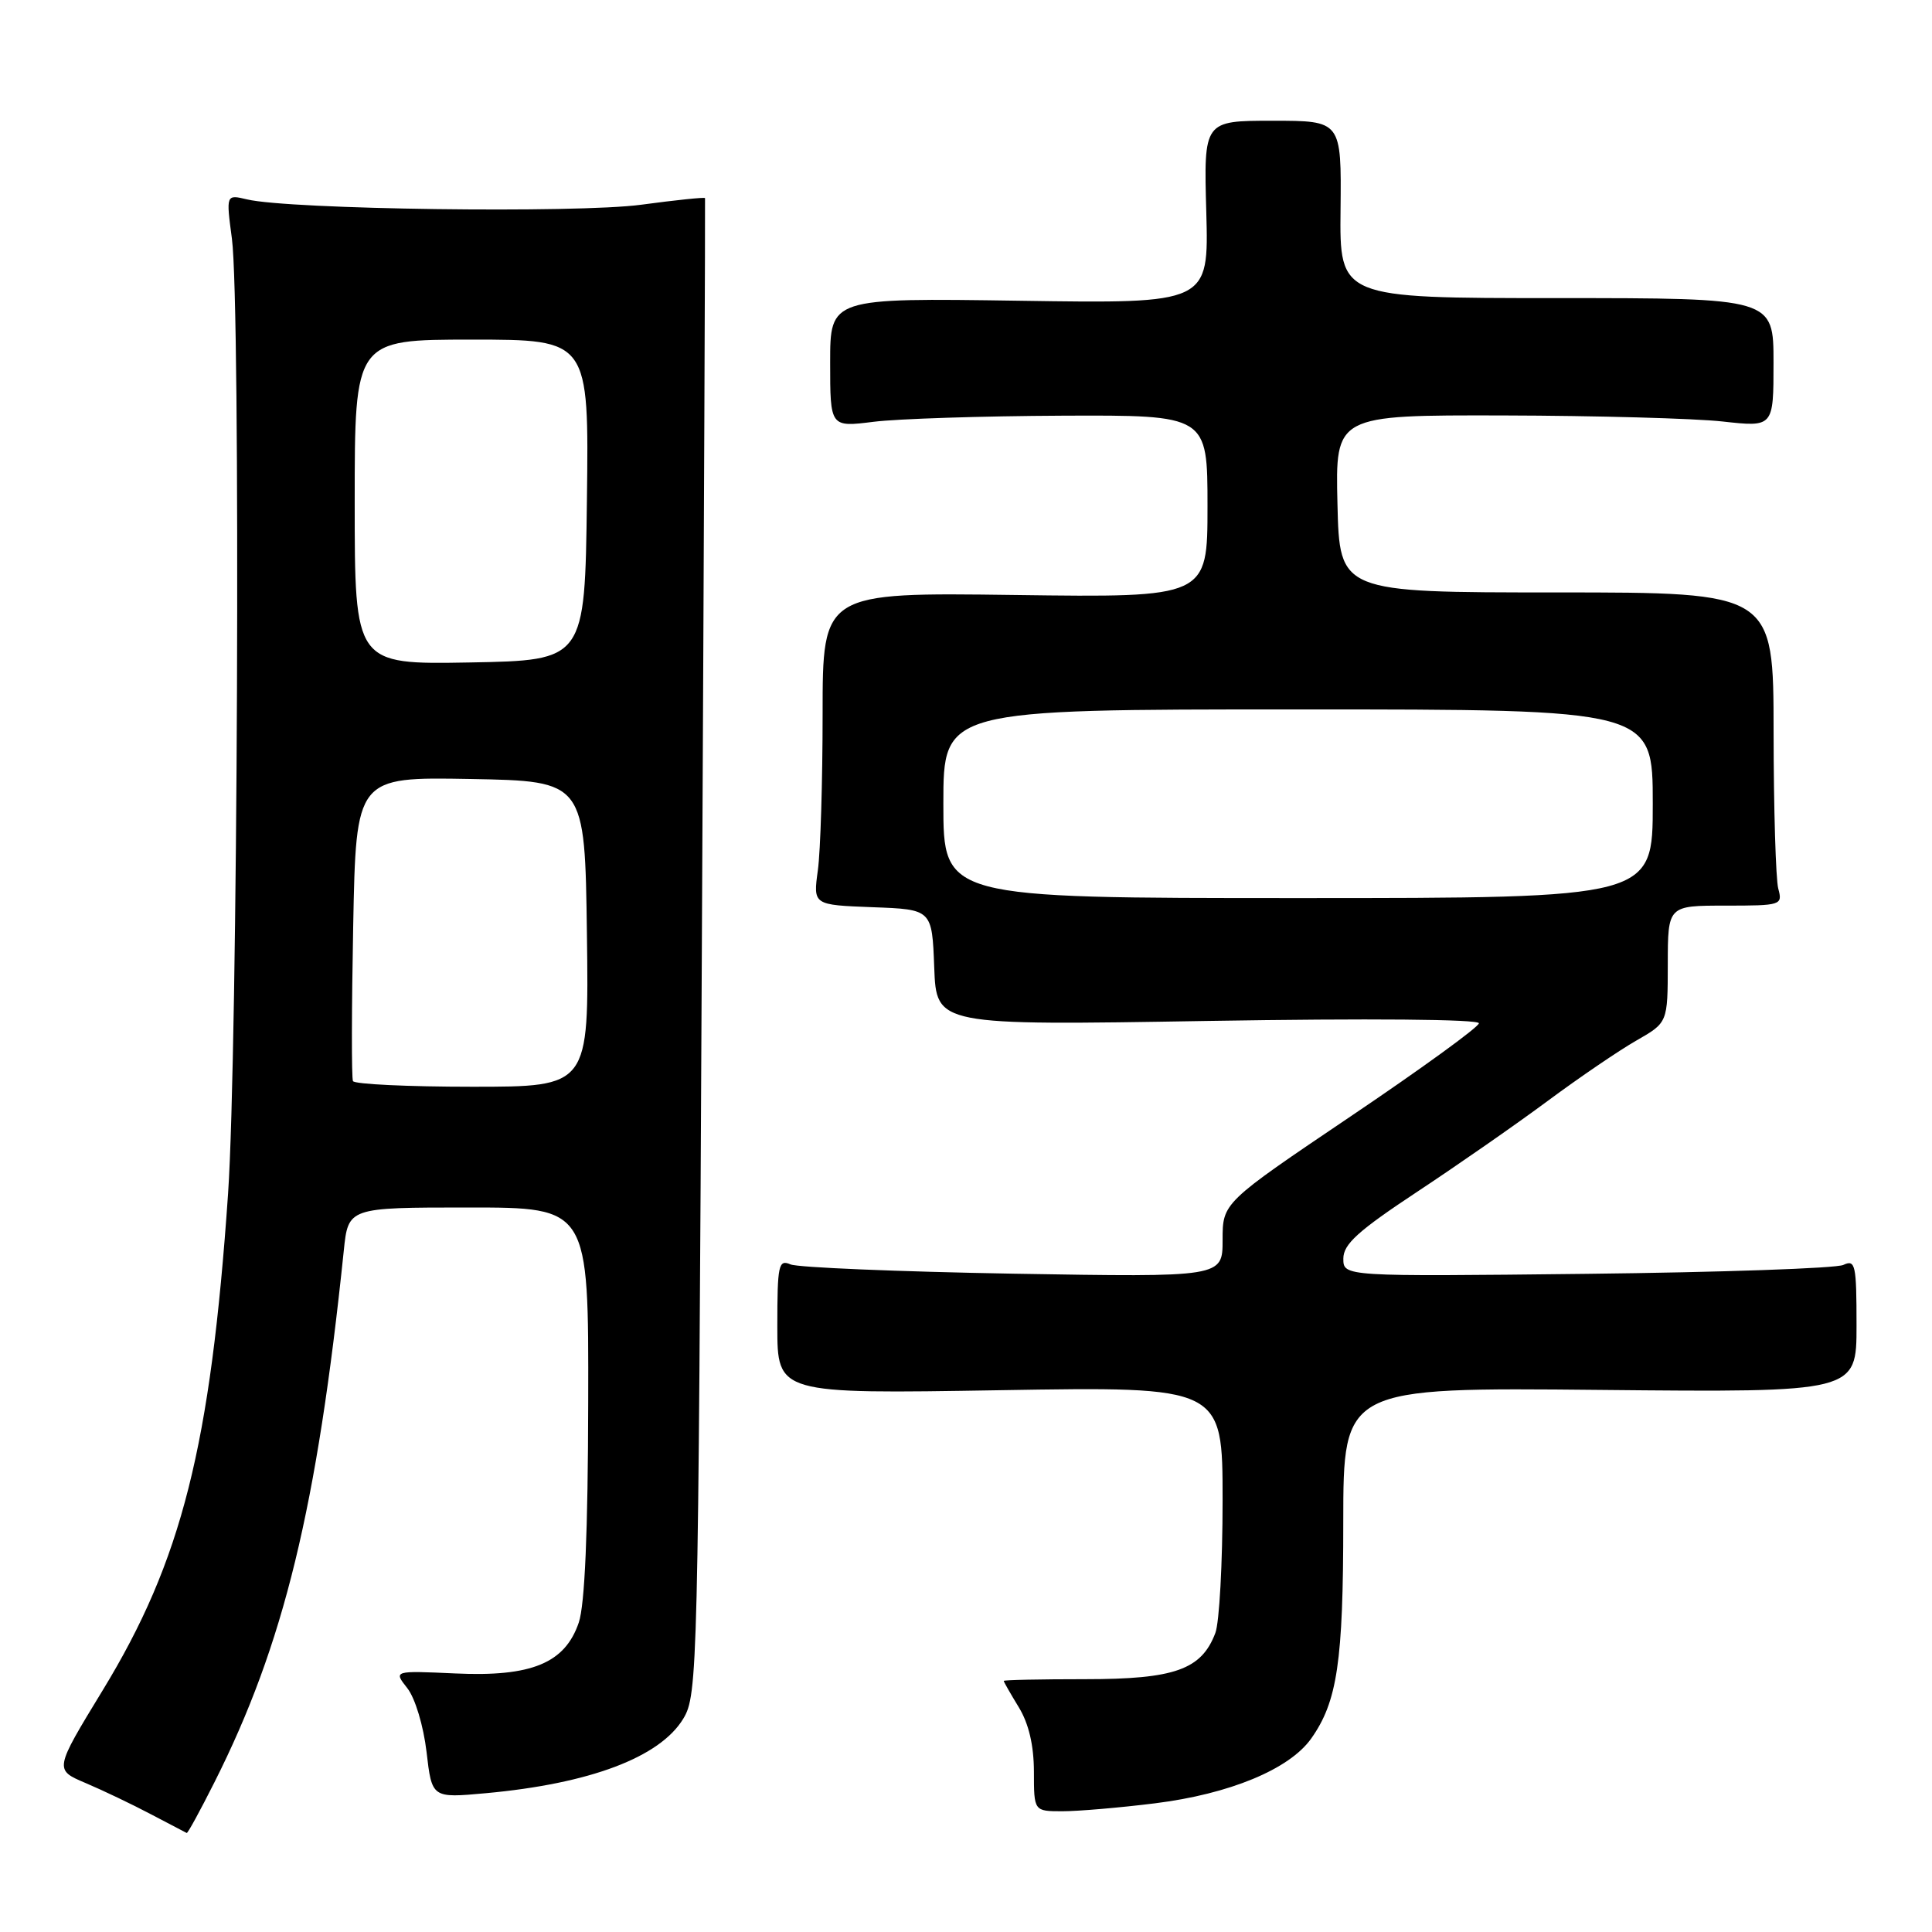 <?xml version="1.0" encoding="UTF-8" standalone="no"?>
<!DOCTYPE svg PUBLIC "-//W3C//DTD SVG 1.1//EN" "http://www.w3.org/Graphics/SVG/1.1/DTD/svg11.dtd" >
<svg xmlns="http://www.w3.org/2000/svg" xmlns:xlink="http://www.w3.org/1999/xlink" version="1.1" viewBox="0 0 256 256">
 <g >
 <path fill="currentColor"
d=" M 28.41 236.17 C 37.61 217.92 42.02 199.77 45.55 165.75 C 46.14 160.00 46.14 160.00 62.07 160.00 C 78.00 160.00 78.00 160.00 77.94 185.75 C 77.91 202.94 77.49 212.66 76.69 215.00 C 74.86 220.38 70.43 222.21 60.32 221.74 C 52.14 221.37 52.14 221.37 53.97 223.69 C 55.01 225.01 56.11 228.68 56.52 232.14 C 57.23 238.26 57.23 238.26 64.36 237.61 C 78.17 236.35 87.45 232.85 90.54 227.73 C 92.44 224.60 92.52 221.52 93.00 125.50 C 93.28 71.05 93.46 26.39 93.42 26.25 C 93.37 26.11 89.55 26.51 84.94 27.13 C 76.43 28.27 38.30 27.76 32.73 26.42 C 29.95 25.76 29.95 25.76 30.73 31.63 C 31.91 40.63 31.51 139.34 30.22 158.17 C 27.91 191.65 24.08 206.82 13.59 224.00 C 7.19 234.50 7.19 234.50 11.34 236.26 C 13.63 237.23 17.52 239.09 20.00 240.40 C 22.48 241.70 24.61 242.82 24.74 242.88 C 24.87 242.95 26.52 239.93 28.41 236.17 Z  M 153.03 238.95 C 162.92 237.72 170.84 234.44 173.73 230.38 C 177.20 225.49 177.99 220.21 177.99 201.67 C 178.00 183.84 178.00 183.84 212.00 184.17 C 246.00 184.50 246.00 184.50 246.00 175.64 C 246.00 167.56 245.85 166.86 244.25 167.61 C 243.29 168.06 227.99 168.59 210.25 168.79 C 178.00 169.15 178.00 169.15 178.00 166.77 C 178.00 164.86 179.95 163.10 187.75 157.94 C 193.11 154.40 200.91 148.97 205.09 145.87 C 209.27 142.77 214.56 139.17 216.84 137.87 C 220.98 135.50 220.98 135.50 220.99 127.75 C 221.00 120.00 221.00 120.00 228.62 120.00 C 236.03 120.00 236.22 119.94 235.63 117.75 C 235.30 116.51 235.02 107.17 235.01 97.00 C 235.00 78.50 235.00 78.50 206.25 78.50 C 177.50 78.50 177.50 78.50 177.22 66.75 C 176.94 55.00 176.94 55.00 199.22 55.05 C 211.47 55.08 224.54 55.44 228.25 55.85 C 235.00 56.60 235.00 56.60 235.00 48.05 C 235.00 39.50 235.00 39.50 206.25 39.50 C 177.50 39.50 177.50 39.50 177.63 27.75 C 177.75 16.00 177.75 16.00 168.63 16.00 C 159.50 16.00 159.50 16.00 159.84 28.11 C 160.17 40.23 160.17 40.23 135.09 39.85 C 110.00 39.48 110.00 39.48 110.00 48.04 C 110.00 56.61 110.00 56.61 115.75 55.89 C 118.91 55.49 130.16 55.13 140.75 55.08 C 160.00 55.00 160.00 55.00 160.00 67.09 C 160.00 79.18 160.00 79.18 134.50 78.84 C 109.00 78.50 109.00 78.50 109.00 94.61 C 109.00 103.47 108.72 112.79 108.37 115.32 C 107.74 119.91 107.74 119.91 115.62 120.21 C 123.50 120.50 123.50 120.50 123.79 128.19 C 124.08 135.88 124.08 135.88 160.04 135.28 C 181.37 134.93 195.98 135.05 195.96 135.59 C 195.94 136.09 188.29 141.64 178.96 147.93 C 162.00 159.37 162.00 159.37 162.00 164.31 C 162.00 169.24 162.00 169.24 134.25 168.77 C 118.99 168.50 105.71 167.95 104.75 167.54 C 103.16 166.85 103.00 167.59 103.00 175.74 C 103.00 184.70 103.00 184.70 132.50 184.21 C 162.00 183.72 162.00 183.72 162.00 198.80 C 162.00 207.09 161.57 215.00 161.04 216.38 C 159.20 221.24 155.65 222.50 143.79 222.50 C 137.86 222.50 133.00 222.60 133.00 222.73 C 133.00 222.85 133.90 224.43 135.00 226.23 C 136.32 228.40 136.99 231.27 137.00 234.75 C 137.00 240.00 137.00 240.00 140.78 240.00 C 142.85 240.00 148.37 239.53 153.03 238.95 Z  M 46.77 143.25 C 46.57 142.84 46.59 133.60 46.80 122.72 C 47.18 102.95 47.18 102.95 62.34 103.22 C 77.50 103.50 77.50 103.50 77.77 123.75 C 78.04 144.00 78.04 144.00 62.58 144.00 C 54.08 144.00 46.96 143.66 46.77 143.25 Z  M 47.00 66.53 C 47.00 45.00 47.00 45.00 62.52 45.00 C 78.04 45.00 78.04 45.00 77.77 66.25 C 77.50 87.50 77.50 87.50 62.25 87.78 C 47.00 88.05 47.00 88.05 47.00 66.53 Z  M 125.00 106.50 C 125.00 94.00 125.00 94.00 172.00 94.00 C 219.00 94.00 219.00 94.00 219.00 106.50 C 219.00 119.00 219.00 119.00 172.00 119.00 C 125.00 119.00 125.00 119.00 125.00 106.50 Z "/>
</g>
</svg>